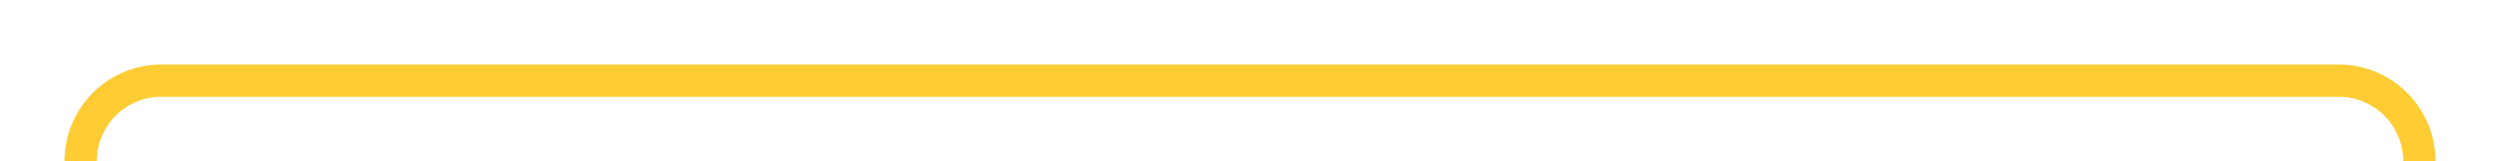 ﻿<?xml version="1.0" encoding="utf-8"?>
<svg version="1.1" xmlns:xlink="http://www.w3.org/1999/xlink" width="155px" height="10px" preserveAspectRatio="xMinYMid meet" viewBox="270 346  155 8" xmlns="http://www.w3.org/2000/svg">
  <path d="M 275 367  L 275 355  A 5 5 0 0 1 280 350 L 415 350  A 5 5 0 0 1 420 355 L 420 365  A 5 5 0 0 0 425 370 L 430 370  " stroke-width="2" stroke="#ffcc33" fill="none" />
  <path d="M 275 362  A 3.5 3.5 0 0 0 271.5 365.5 A 3.5 3.5 0 0 0 275 369 A 3.5 3.5 0 0 0 278.5 365.5 A 3.5 3.5 0 0 0 275 362 Z M 428.5 366.5  A 3.5 3.5 0 0 0 425 370 A 3.5 3.5 0 0 0 428.5 373.5 A 3.5 3.5 0 0 0 432 370 A 3.5 3.5 0 0 0 428.5 366.5 Z " fill-rule="nonzero" fill="#ffcc33" stroke="none" />
</svg>
